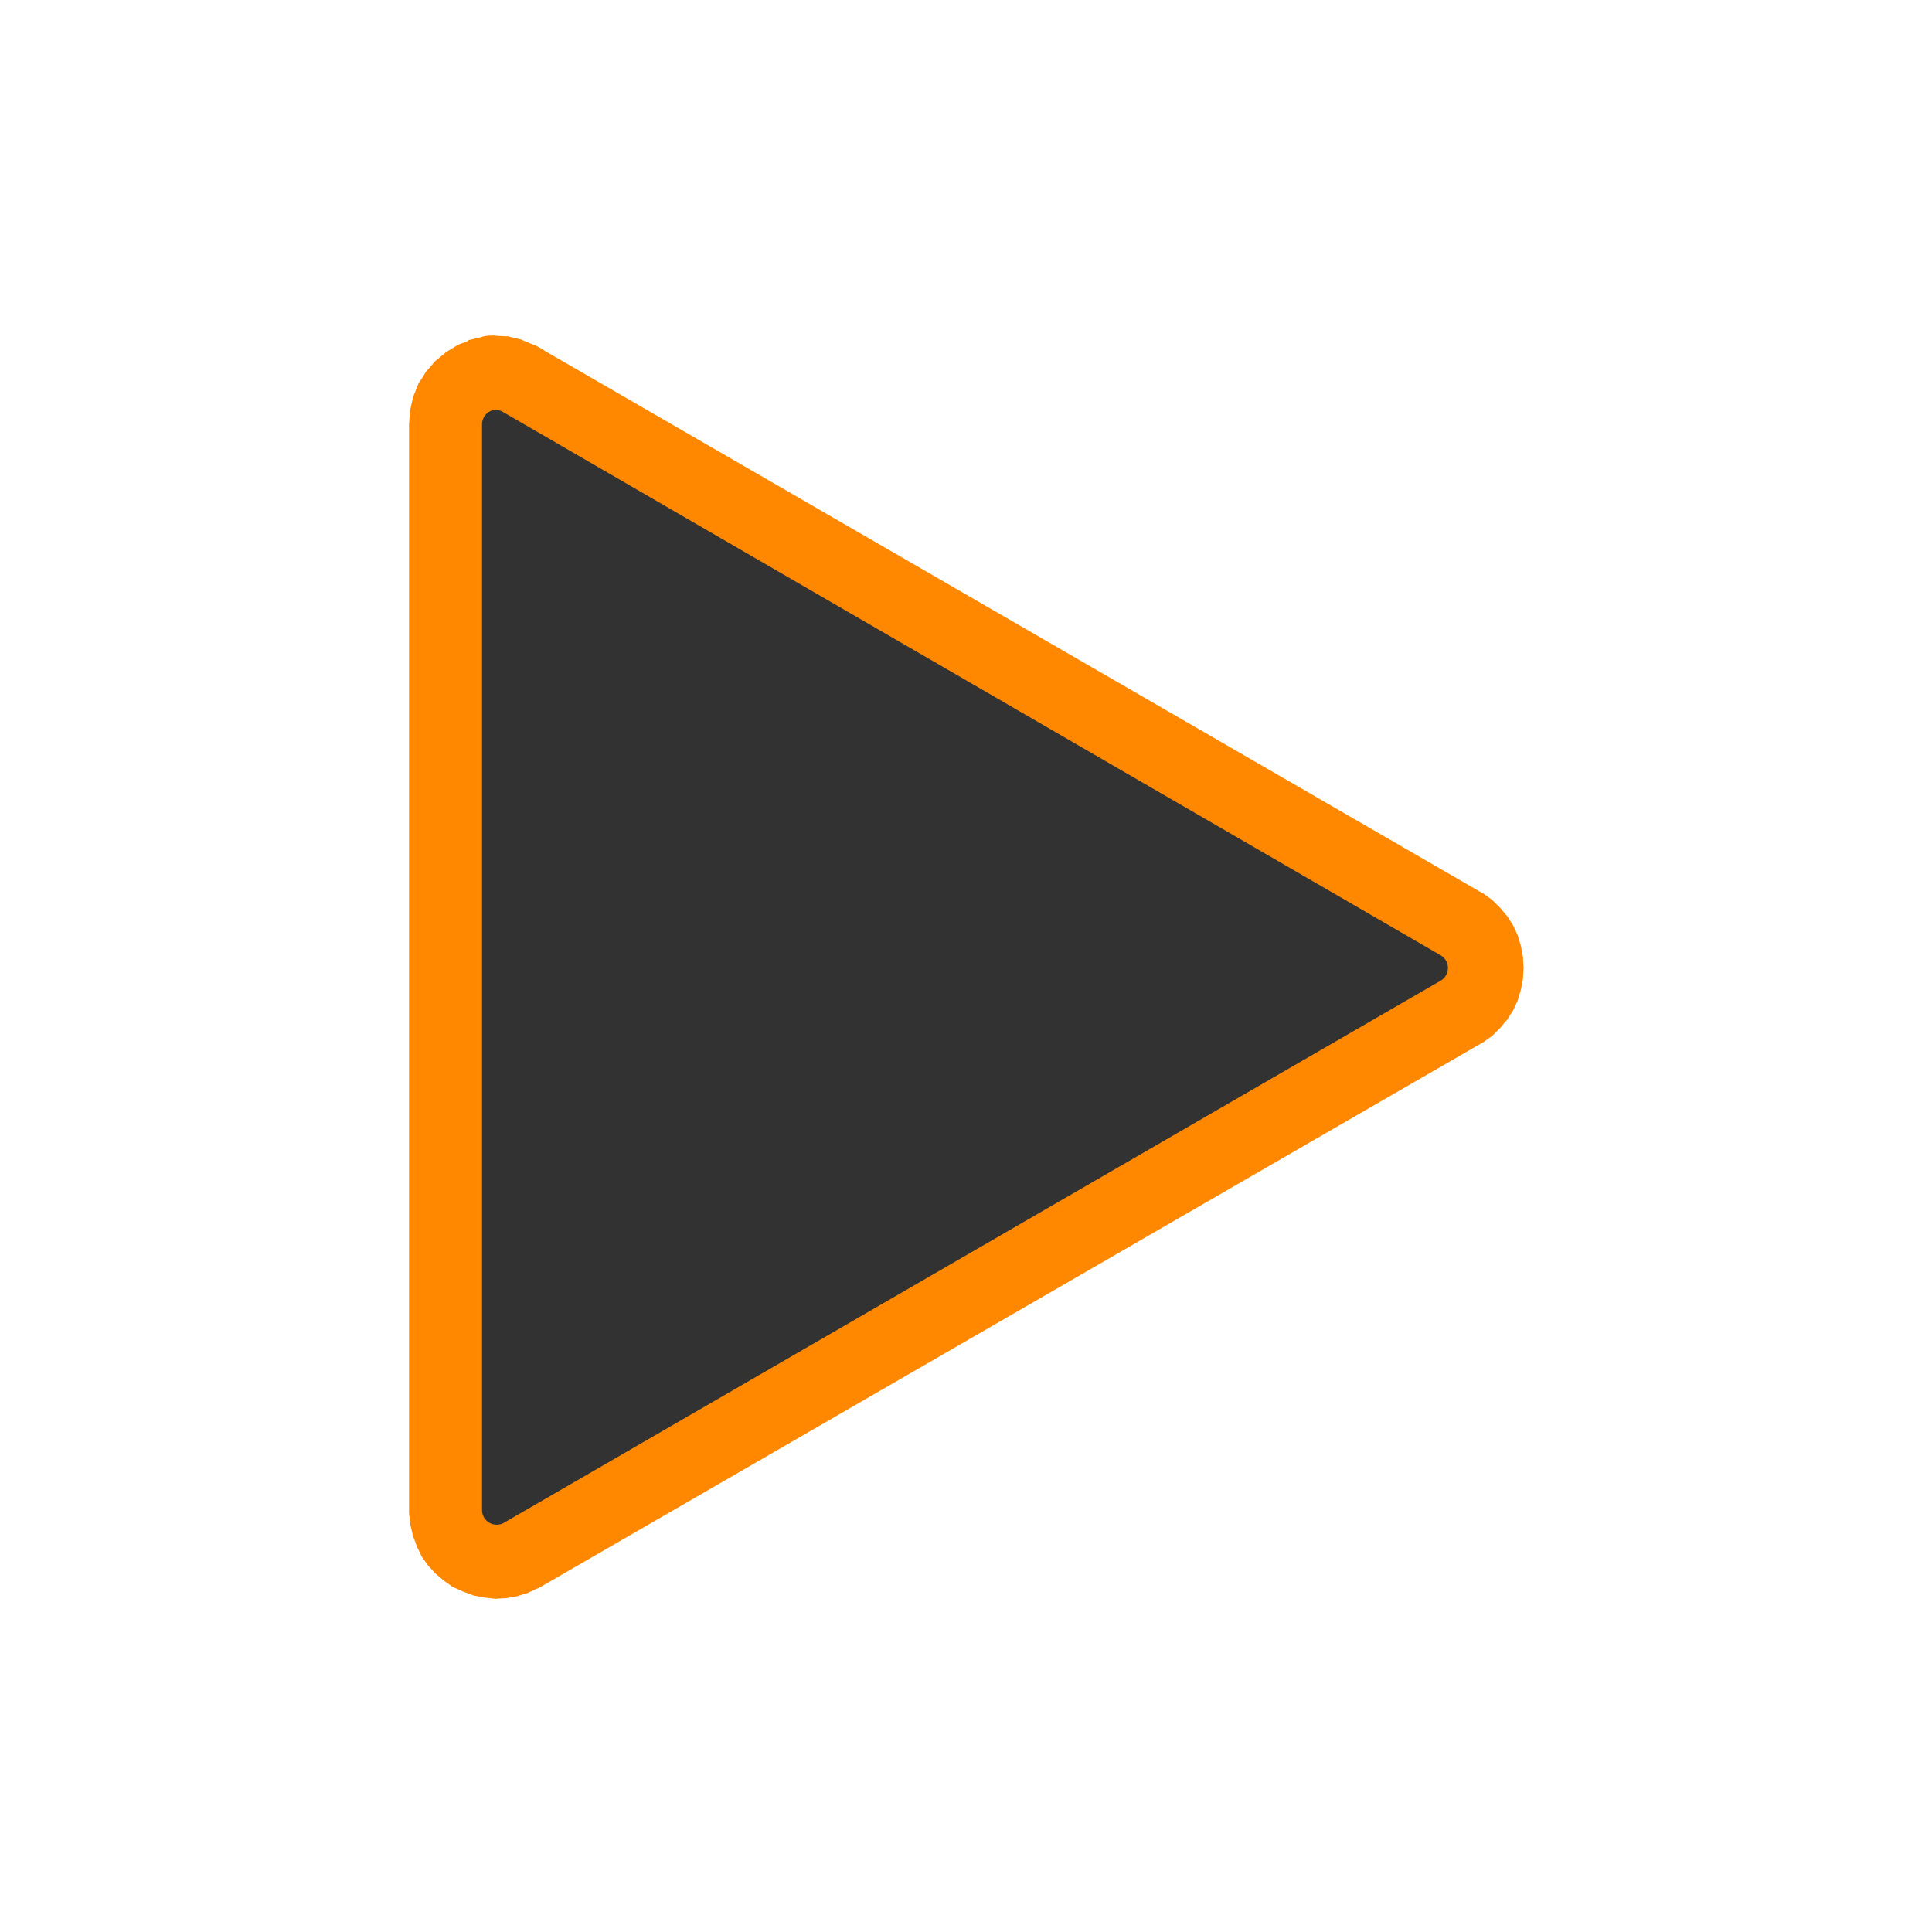 <svg xmlns="http://www.w3.org/2000/svg" xmlns:svg="http://www.w3.org/2000/svg" id="svg4682" width="130" height="130" version="1.1"><defs id="defs4684"><filter id="filter6332" width="1.381" height="1.341" x="-.19" y="-.171" color-interpolation-filters="sRGB"><feGaussianBlur id="feGaussianBlur6334" stdDeviation="4.798"/></filter><filter id="filter7074" width="1.512" height="1.452" x="-.256" y="-.226" color-interpolation-filters="sRGB"><feGaussianBlur id="feGaussianBlur7076" stdDeviation="5.686"/></filter></defs><g id="layer1" transform="translate(0,-922.362)"><g id="g3000" transform="translate(101.25,-4.464)"><path id="path6330-2" fill="#f80" fill-opacity="1" fill-rule="nonzero" stroke="none" d="m 519.906,547.156 a 3.498,3.498 0 0 0 -0.5,0.031 c 0.134,-0.021 -0.4,0.115 -0.594,0.156 -0.05,0.011 -0.189,0.043 -0.156,0.031 l 0,0.031 c -0.184,0.077 -0.603,0.238 -0.5,0.188 0.136,-0.067 -0.686,0.431 -0.562,0.344 0.123,-0.088 -0.639,0.544 -0.531,0.438 0.108,-0.106 -0.526,0.622 -0.438,0.5 0.089,-0.122 -0.443,0.729 -0.375,0.594 0.068,-0.135 -0.295,0.769 -0.25,0.625 0.045,-0.144 -0.178,0.837 -0.156,0.688 0.019,-0.136 -0.02,0.554 -0.031,0.594 -0.001,0.004 3e-4,0.077 0,0.062 l 0,51.906 a 3.498,3.498 0 0 0 0,0.125 c -0.005,-0.117 0.082,0.647 0.062,0.531 -0.019,-0.116 0.159,0.644 0.125,0.531 -0.034,-0.113 0.235,0.607 0.188,0.5 -0.048,-0.107 0.28,0.569 0.219,0.469 -0.061,-0.101 0.386,0.53 0.312,0.438 -0.073,-0.092 0.428,0.457 0.344,0.375 -0.084,-0.082 0.5,0.415 0.406,0.344 -0.094,-0.071 0.539,0.371 0.438,0.312 -0.102,-0.059 0.608,0.264 0.5,0.219 -0.108,-0.045 0.613,0.219 0.5,0.188 -0.113,-0.031 0.616,0.111 0.5,0.094 -0.116,-0.017 0.649,0.065 0.531,0.062 -0.118,-0.002 0.648,-0.044 0.531,-0.031 -0.117,0.013 0.646,-0.121 0.531,-0.094 -0.114,0.027 0.61,-0.198 0.5,-0.156 -0.11,0.042 0.573,-0.274 0.469,-0.219 a 3.498,3.498 0 0 0 0.125,-0.062 l 45,-25.969 a 3.498,3.498 0 0 0 0.125,-0.062 c -0.099,0.063 0.528,-0.387 0.438,-0.312 -0.09,0.075 0.455,-0.46 0.375,-0.375 -0.08,0.085 0.413,-0.501 0.344,-0.406 -0.069,0.095 0.338,-0.54 0.281,-0.438 -0.057,0.103 0.262,-0.578 0.219,-0.469 -0.043,0.109 0.185,-0.645 0.156,-0.531 -0.029,0.114 0.108,-0.616 0.094,-0.5 -0.015,0.116 0.031,-0.648 0.031,-0.531 0,0.117 -0.046,-0.648 -0.031,-0.531 0.015,0.116 -0.123,-0.614 -0.094,-0.5 0.029,0.114 -0.199,-0.64 -0.156,-0.531 0.043,0.109 -0.275,-0.571 -0.219,-0.469 0.057,0.103 -0.35,-0.532 -0.281,-0.438 0.069,0.095 -0.424,-0.492 -0.344,-0.406 0.08,0.085 -0.465,-0.45 -0.375,-0.375 0.09,0.075 -0.537,-0.375 -0.438,-0.312 a 3.498,3.498 0 0 0 -0.125,-0.062 l -44.75,-25.844 c 0.054,0.037 -0.096,-0.067 -0.25,-0.156 -0.183,-0.106 -0.382,-0.19 -0.312,-0.156 0.129,0.062 -0.731,-0.292 -0.594,-0.25 0.137,0.042 -0.767,-0.177 -0.625,-0.156 0.142,0.021 -0.799,-0.03 -0.656,-0.031 z" filter="url(#filter7074)" transform="matrix(1.406,0,0,1.408,-798.961,179.006)"/><path id="path4091-9" fill="#323232" fill-opacity="1" fill-rule="nonzero" stroke="none" d="m 519.812,550.688 a 0.703,0.703 0 0 0 -0.5,0.688 l 0,51.969 a 0.703,0.703 0 0 0 1.031,0.594 l 45,-25.969 a 0.703,0.703 0 0 0 0,-1.188 l -45,-26 a 0.703,0.703 0 0 0 -0.531,-0.094 z" transform="matrix(1.402,0,0,1.406,-796.891,180.168)"/></g></g></svg>